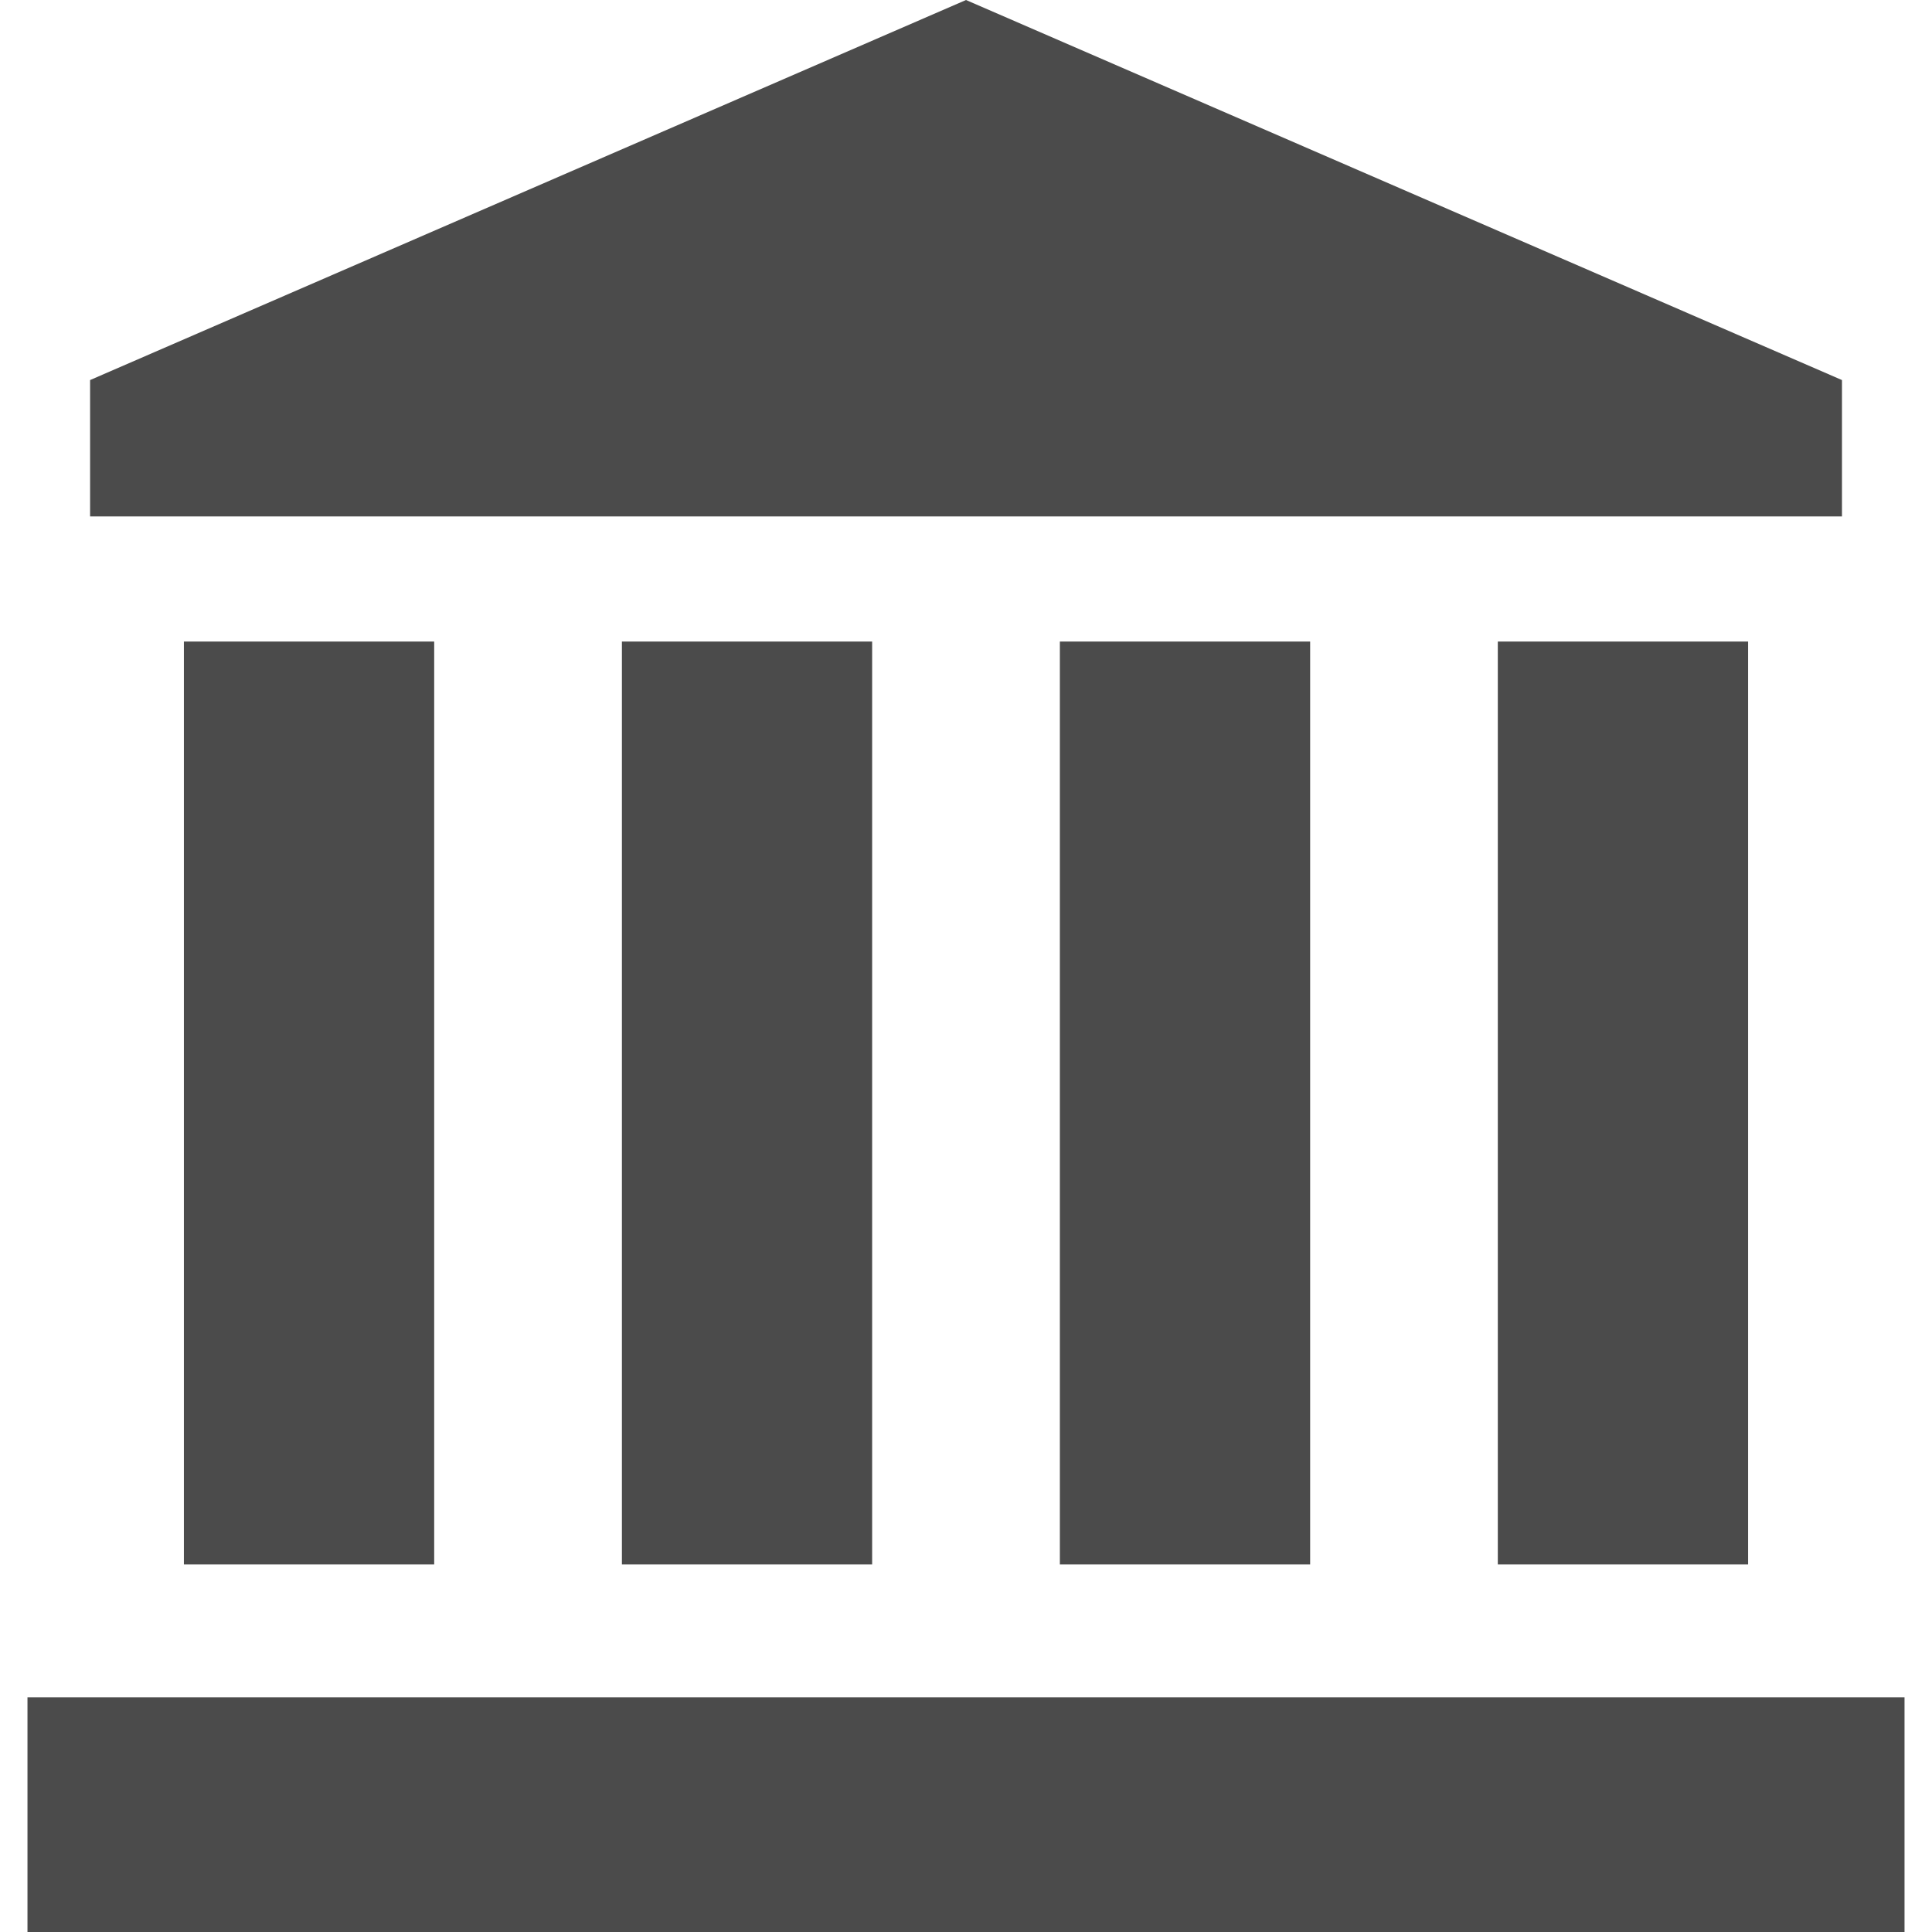 <!--?xml version="1.0" encoding="utf-8"?-->
<!-- Generator: Adobe Illustrator 15.1.0, SVG Export Plug-In . SVG Version: 6.00 Build 0)  -->

<svg version="1.1" id="_x32_" xmlns="http://www.w3.org/2000/svg" xmlns:xlink="http://www.w3.org/1999/xlink" x="0px" y="0px" width="512px" height="512px" viewBox="0 0 512 512" style="width: 48px; height: 48px; opacity: 1;" xml:space="preserve">
<style type="text/css">

	.st0{fill:#4B4B4B;}

</style>
<g>
	<polygon class="st0" points="256,0 23.875,100.719 23.875,136.859 256,136.859 488.141,136.859 488.141,100.719 	" style="fill: rgb(75, 75, 75);"></polygon>
	<rect x="7.281" y="449.813" class="st0" width="497.438" height="62.188" style="fill: rgb(75, 75, 75);"></rect>
	<rect x="48.734" y="170.016" class="st0" width="66.328" height="244.578" style="fill: rgb(75, 75, 75);"></rect>
	<rect x="164.813" y="170.016" class="st0" width="66.313" height="244.578" style="fill: rgb(75, 75, 75);"></rect>
	<rect x="280.875" y="170.016" class="st0" width="66.328" height="244.578" style="fill: rgb(75, 75, 75);"></rect>
	<rect x="396.938" y="170.016" class="st0" width="66.328" height="244.578" style="fill: rgb(75, 75, 75);"></rect>
</g>
</svg>
